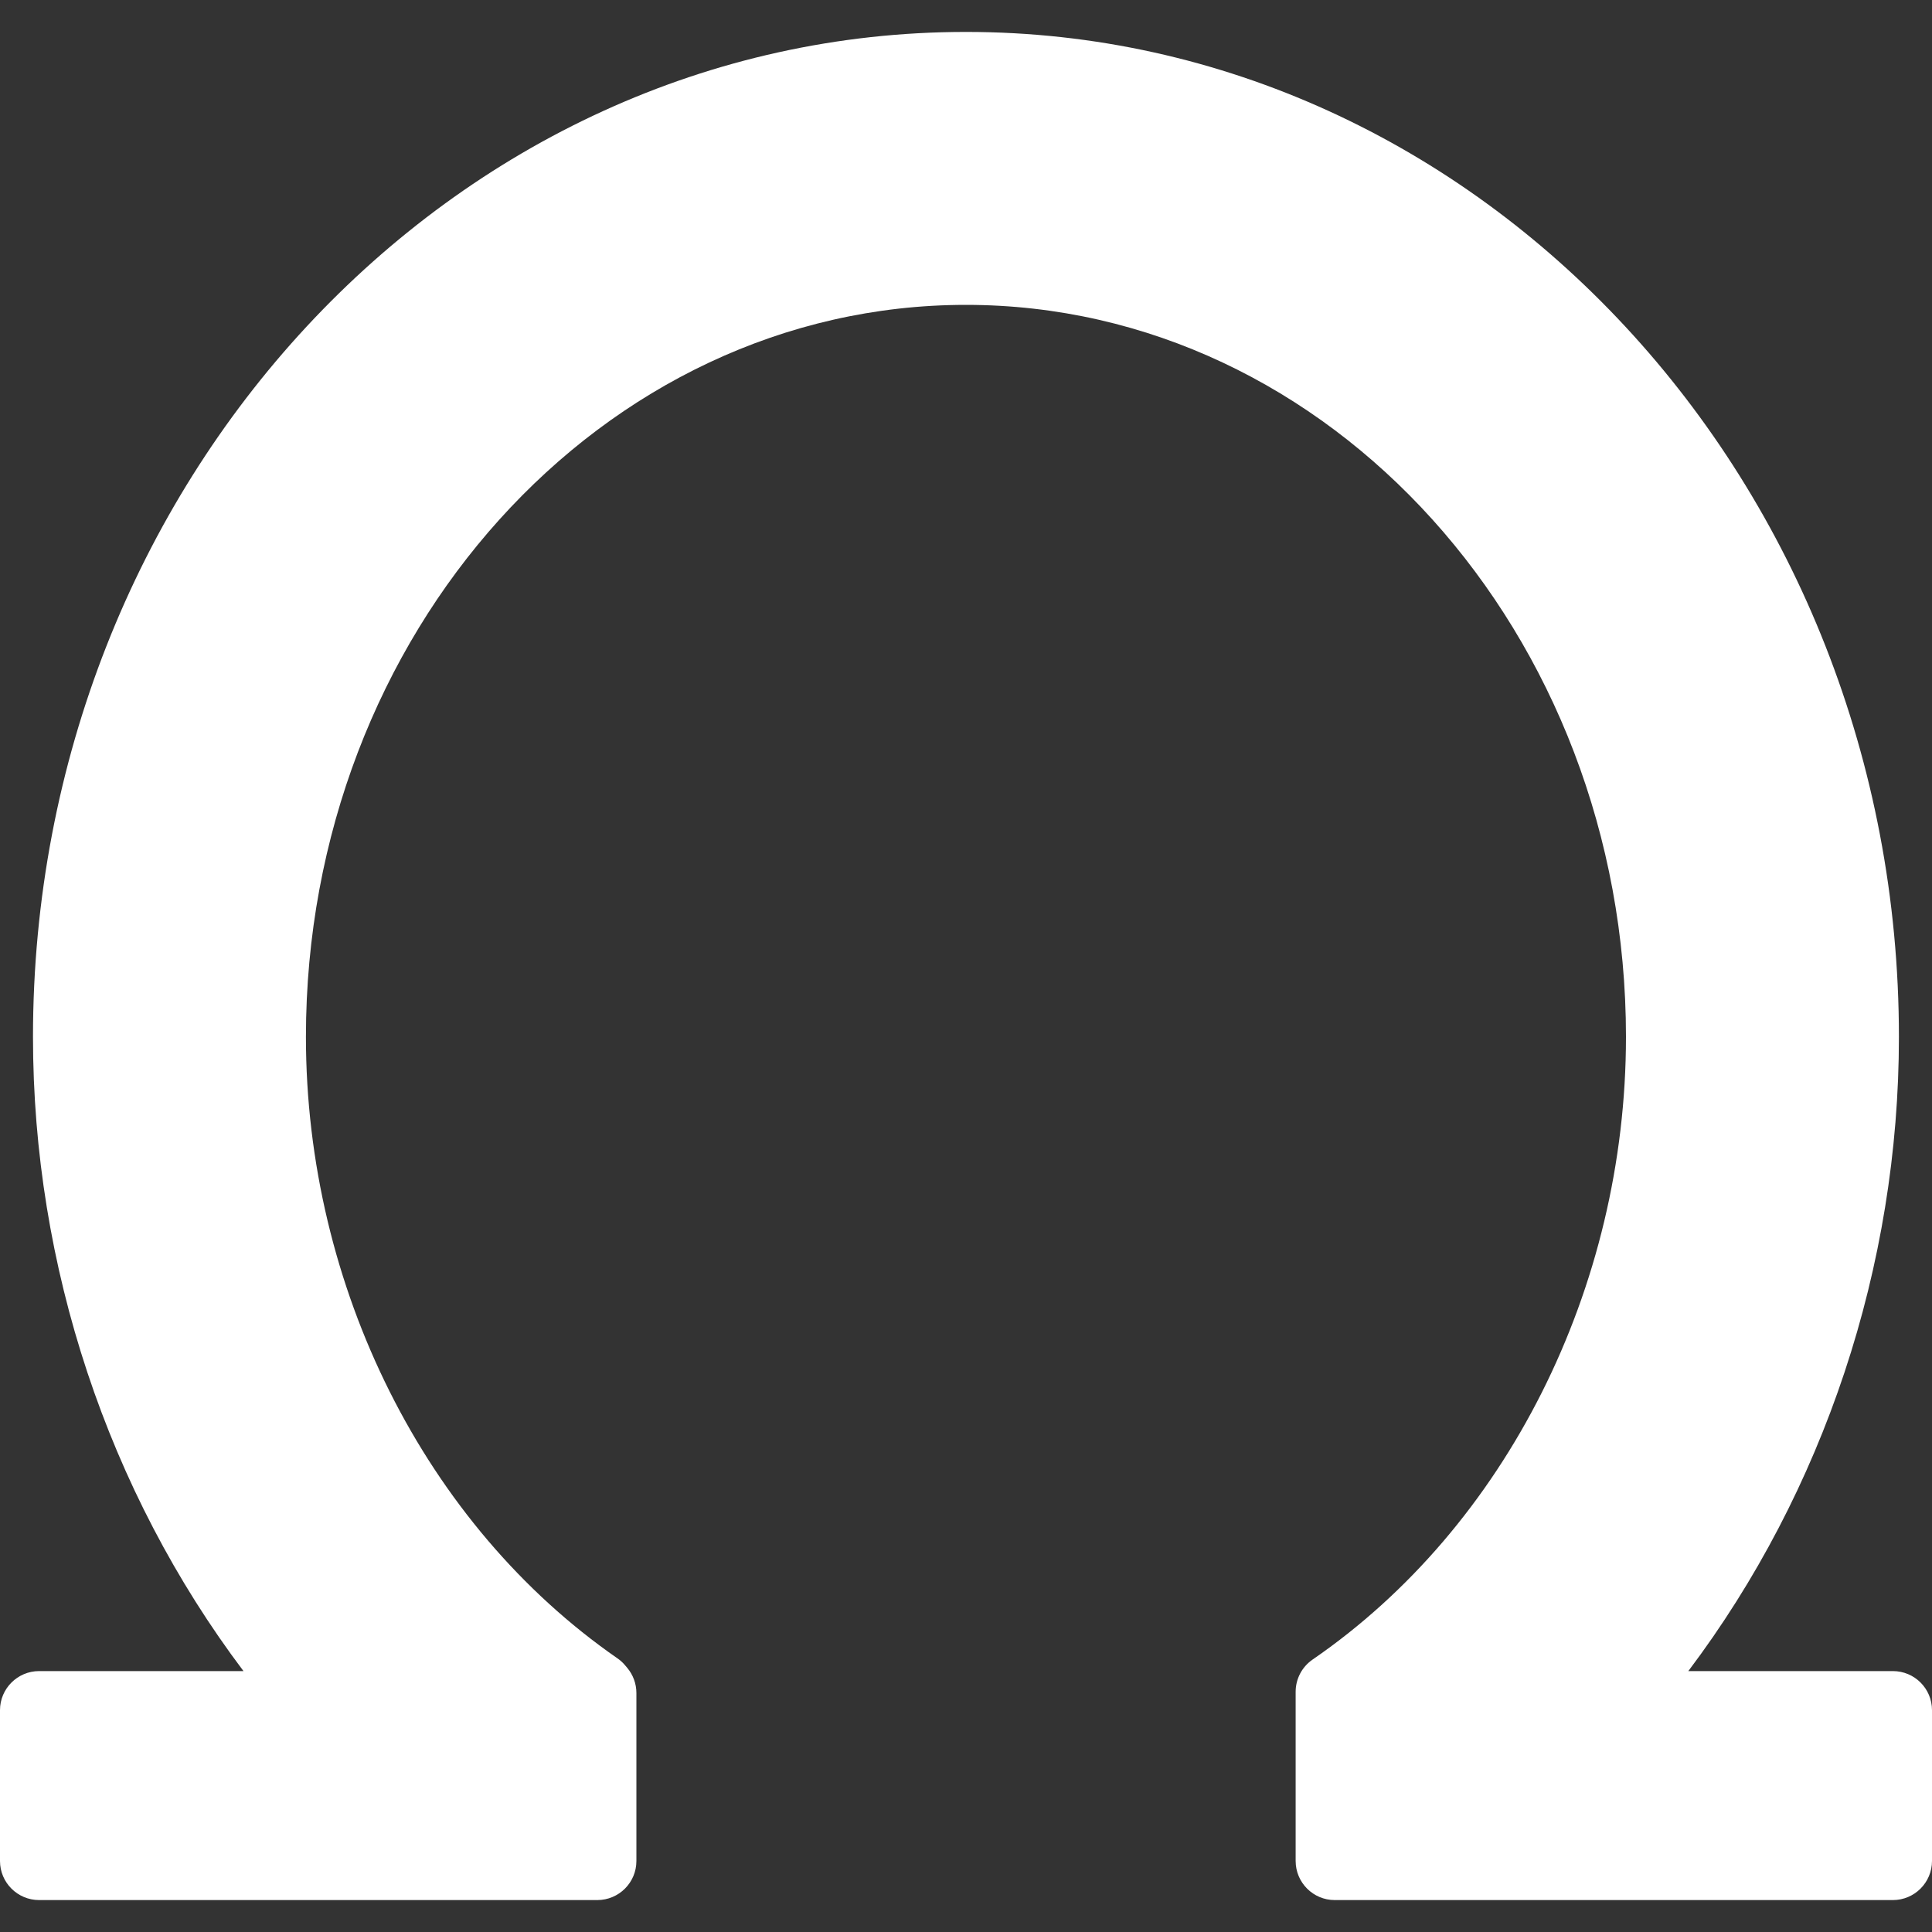 <svg width="40" height="40" viewBox="0 0 40 40" fill="none" xmlns="http://www.w3.org/2000/svg">
<rect x="0" y="0" width="40" height="40" fill="#333333" stroke="none"/>
<g clip-path="url(#clip0_255_360)">
<path d="M39.19 34.598H34.955C37.766 30.869 39.315 26.206 39.315 21.468C39.315 9.995 30.65 0.661 19.999 0.661C9.348 0.661 0.683 9.996 0.683 21.468C0.683 26.206 2.23 30.869 5.041 34.598H0.81C0.363 34.598 0 34.961 0 35.407V38.53C0 38.977 0.363 39.339 0.81 39.339H12.366C12.813 39.339 13.176 38.977 13.176 38.53V35.052C13.176 34.859 13.107 34.673 12.983 34.527L12.938 34.474C12.893 34.42 12.84 34.373 12.782 34.333C8.805 31.577 6.334 26.647 6.334 21.467C6.334 13.11 12.464 6.312 19.999 6.312C27.533 6.312 33.664 13.111 33.664 21.467C33.664 26.669 31.177 31.609 27.175 34.36C26.956 34.511 26.825 34.76 26.825 35.026V38.529C26.825 38.976 27.187 39.339 27.634 39.339H39.19C39.637 39.339 40 38.976 40 38.529V35.407C40 34.96 39.638 34.598 39.19 34.598Z" fill="white"/>
</g>
<defs>
<clipPath id="clip0_255_360">
<rect width="40" height="40" fill="white"/>
</clipPath>
</defs>
</svg>
